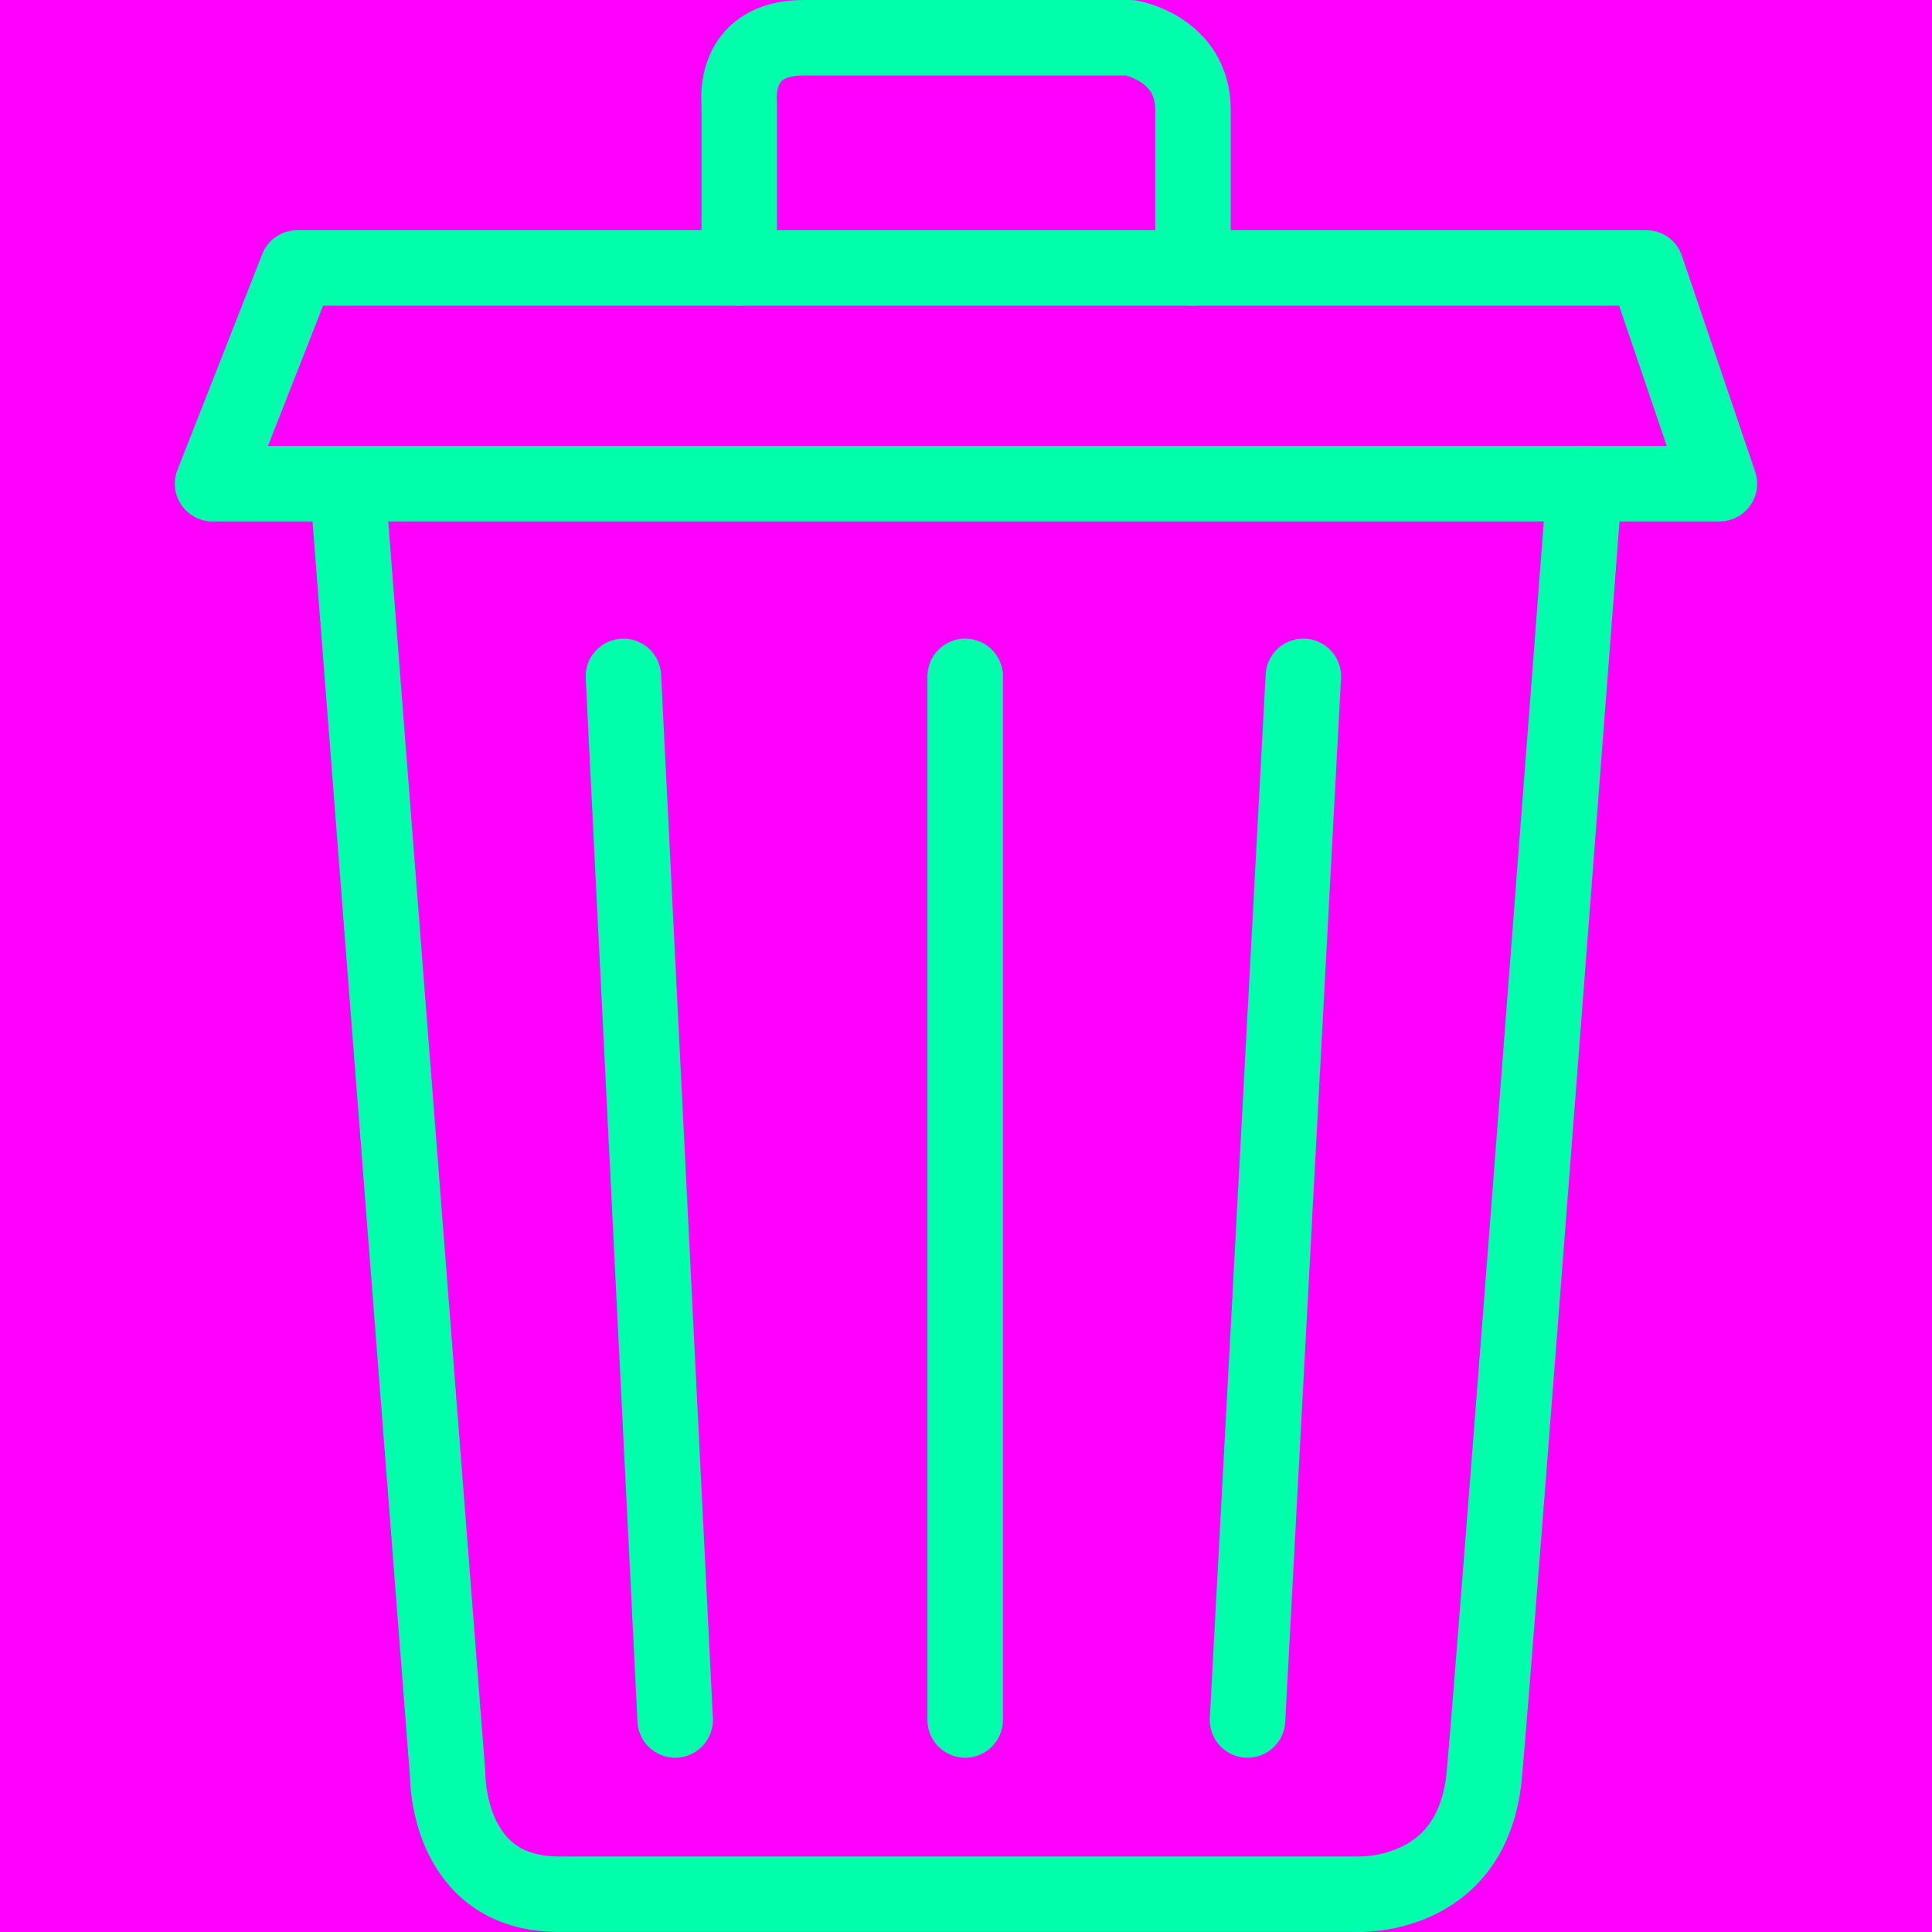 <svg xmlns="http://www.w3.org/2000/svg" width="512" height="512" viewBox="0 0 512 512"><title>stroke</title><rect width="512" height="512" fill="#f0f"/><polygon points="78.808 70.998 436.256 70.998 455.66 128.19 56.34 128.19 78.808 70.998" fill="none" stroke="#0fa" stroke-linecap="round" stroke-linejoin="round" stroke-width="20"/><path d="M92.085,128.19l26.553,342.105s-.422,31.683,29.406,31.683H359.026s31.272,1.996,34.336-31.683S419.915,128.19,419.915,128.19" transform="translate(0 0)" fill="none" stroke="#0fa" stroke-linecap="round" stroke-linejoin="round" stroke-width="20"/><line x1="178.931" y1="455.809" x2="165.211" y2="179.254" fill="none" stroke="#0fa" stroke-linecap="round" stroke-linejoin="round" stroke-width="20"/><line x1="255.786" y1="455.809" x2="255.786" y2="179.254" fill="none" stroke="#0fa" stroke-linecap="round" stroke-linejoin="round" stroke-width="20"/><line x1="330.607" y1="455.809" x2="345.399" y2="179.254" fill="none" stroke="#0fa" stroke-linecap="round" stroke-linejoin="round" stroke-width="20"/><path d="M195.904,70.998V27.083S193.861,10,212.987,10h86.53s16.642,2.785,16.642,19.126V70.998" transform="translate(0 0)" fill="none" stroke="#0fa" stroke-linecap="round" stroke-linejoin="round" stroke-width="20"/></svg>